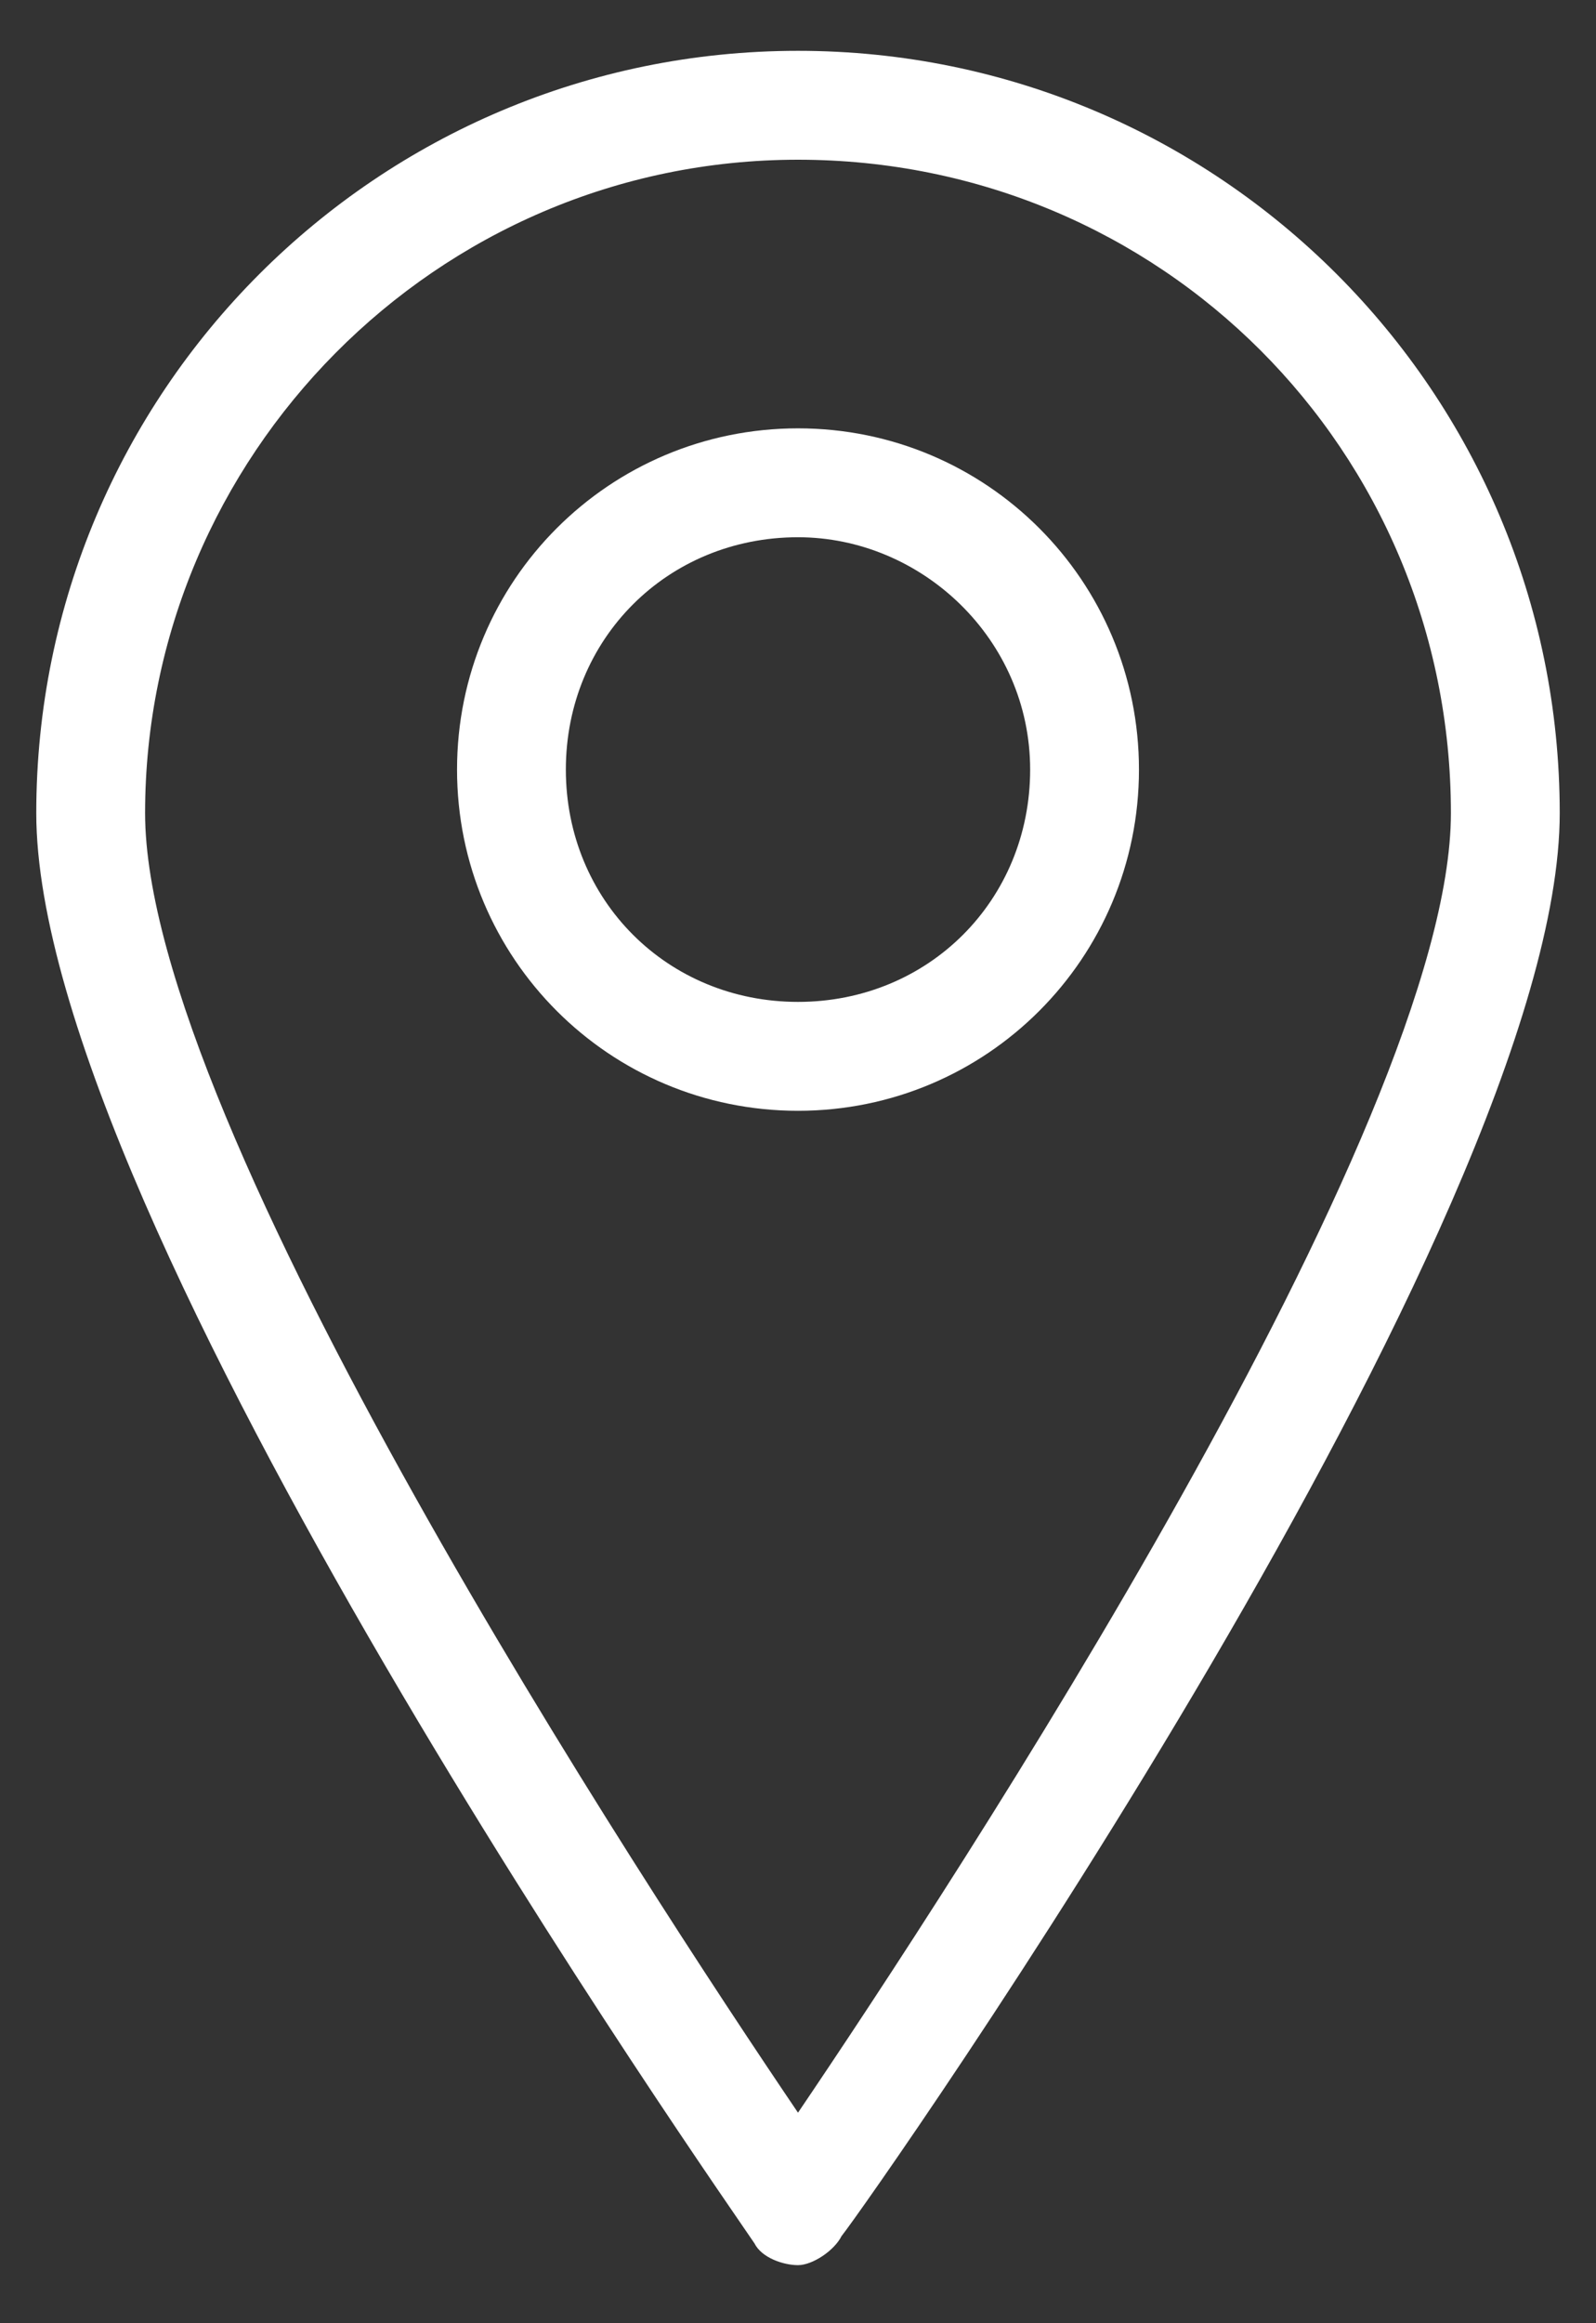 <?xml version="1.0" encoding="UTF-8" standalone="no"?>
<svg width="22px" height="32px" viewBox="0 0 22 32" version="1.1" xmlns="http://www.w3.org/2000/svg" xmlns:xlink="http://www.w3.org/1999/xlink">
    <rect x="0" y="0" width="22" height="32" fill="#333333" stroke="none"/>
    <!-- Generator: Sketch 3.8.3 (29802) - http://www.bohemiancoding.com/sketch -->
    <title>noun_310875_cc</title>
    <desc>Created with Sketch.</desc>
    <defs></defs>
    <g id="Page-1" stroke="none" stroke-width="1" fill="none" fill-rule="evenodd">
        <g id="Desktop-HD-Copy-5" transform="translate(-1140, -5490)" fill="#FFFFFF">
            <g id="contact" transform="translate(-8, 4799)">
                <g id="Group-10" transform="translate(549, 684)">
                    <g id="location" transform="translate(540, 7)">
                        <g id="Group-6" transform="translate(59, 0)">
                            <g id="noun_310875_cc">
                                <g id="Ebene_1">
                                    <g id="Group">
                                        <path d="M11,31.2 L11,31.2 C10.8,31.2 10.5,31.1 10.4,30.9 C10,30.3 0.5,16.8 0.5,11.2 C0.5,5.4 5.2,0.7 11,0.7 C16.8,0.7 21.5,5.4 21.5,11.2 C21.5,16.8 12,30.3 11.6,30.8 C11.5,31 11.2,31.2 11,31.2 L11,31.2 Z M11,2.2 C6,2.2 2,6.3 2,11.2 C2,15.5 8.9,26 11,29.1 C13.1,26 20,15.5 20,11.2 C20,6.2 16,2.2 11,2.2 L11,2.2 Z" id="Shape"></path>
                                        <path d="M11,15.3 C8.4,15.3 6.3,13.2 6.3,10.6 C6.3,8 8.4,5.9 11,5.9 C13.6,5.9 15.7,8 15.7,10.6 C15.7,13.2 13.6,15.3 11,15.3 L11,15.3 Z M11,7.4 C9.2,7.4 7.8,8.8 7.8,10.6 C7.8,12.4 9.2,13.8 11,13.8 C12.8,13.8 14.2,12.4 14.2,10.6 C14.2,8.8 12.7,7.4 11,7.4 L11,7.4 Z" id="Shape"></path>
                                    </g>
                                </g>
                            </g>
                        </g>
                    </g>
                </g>
            </g>
        </g>
    </g>
</svg>